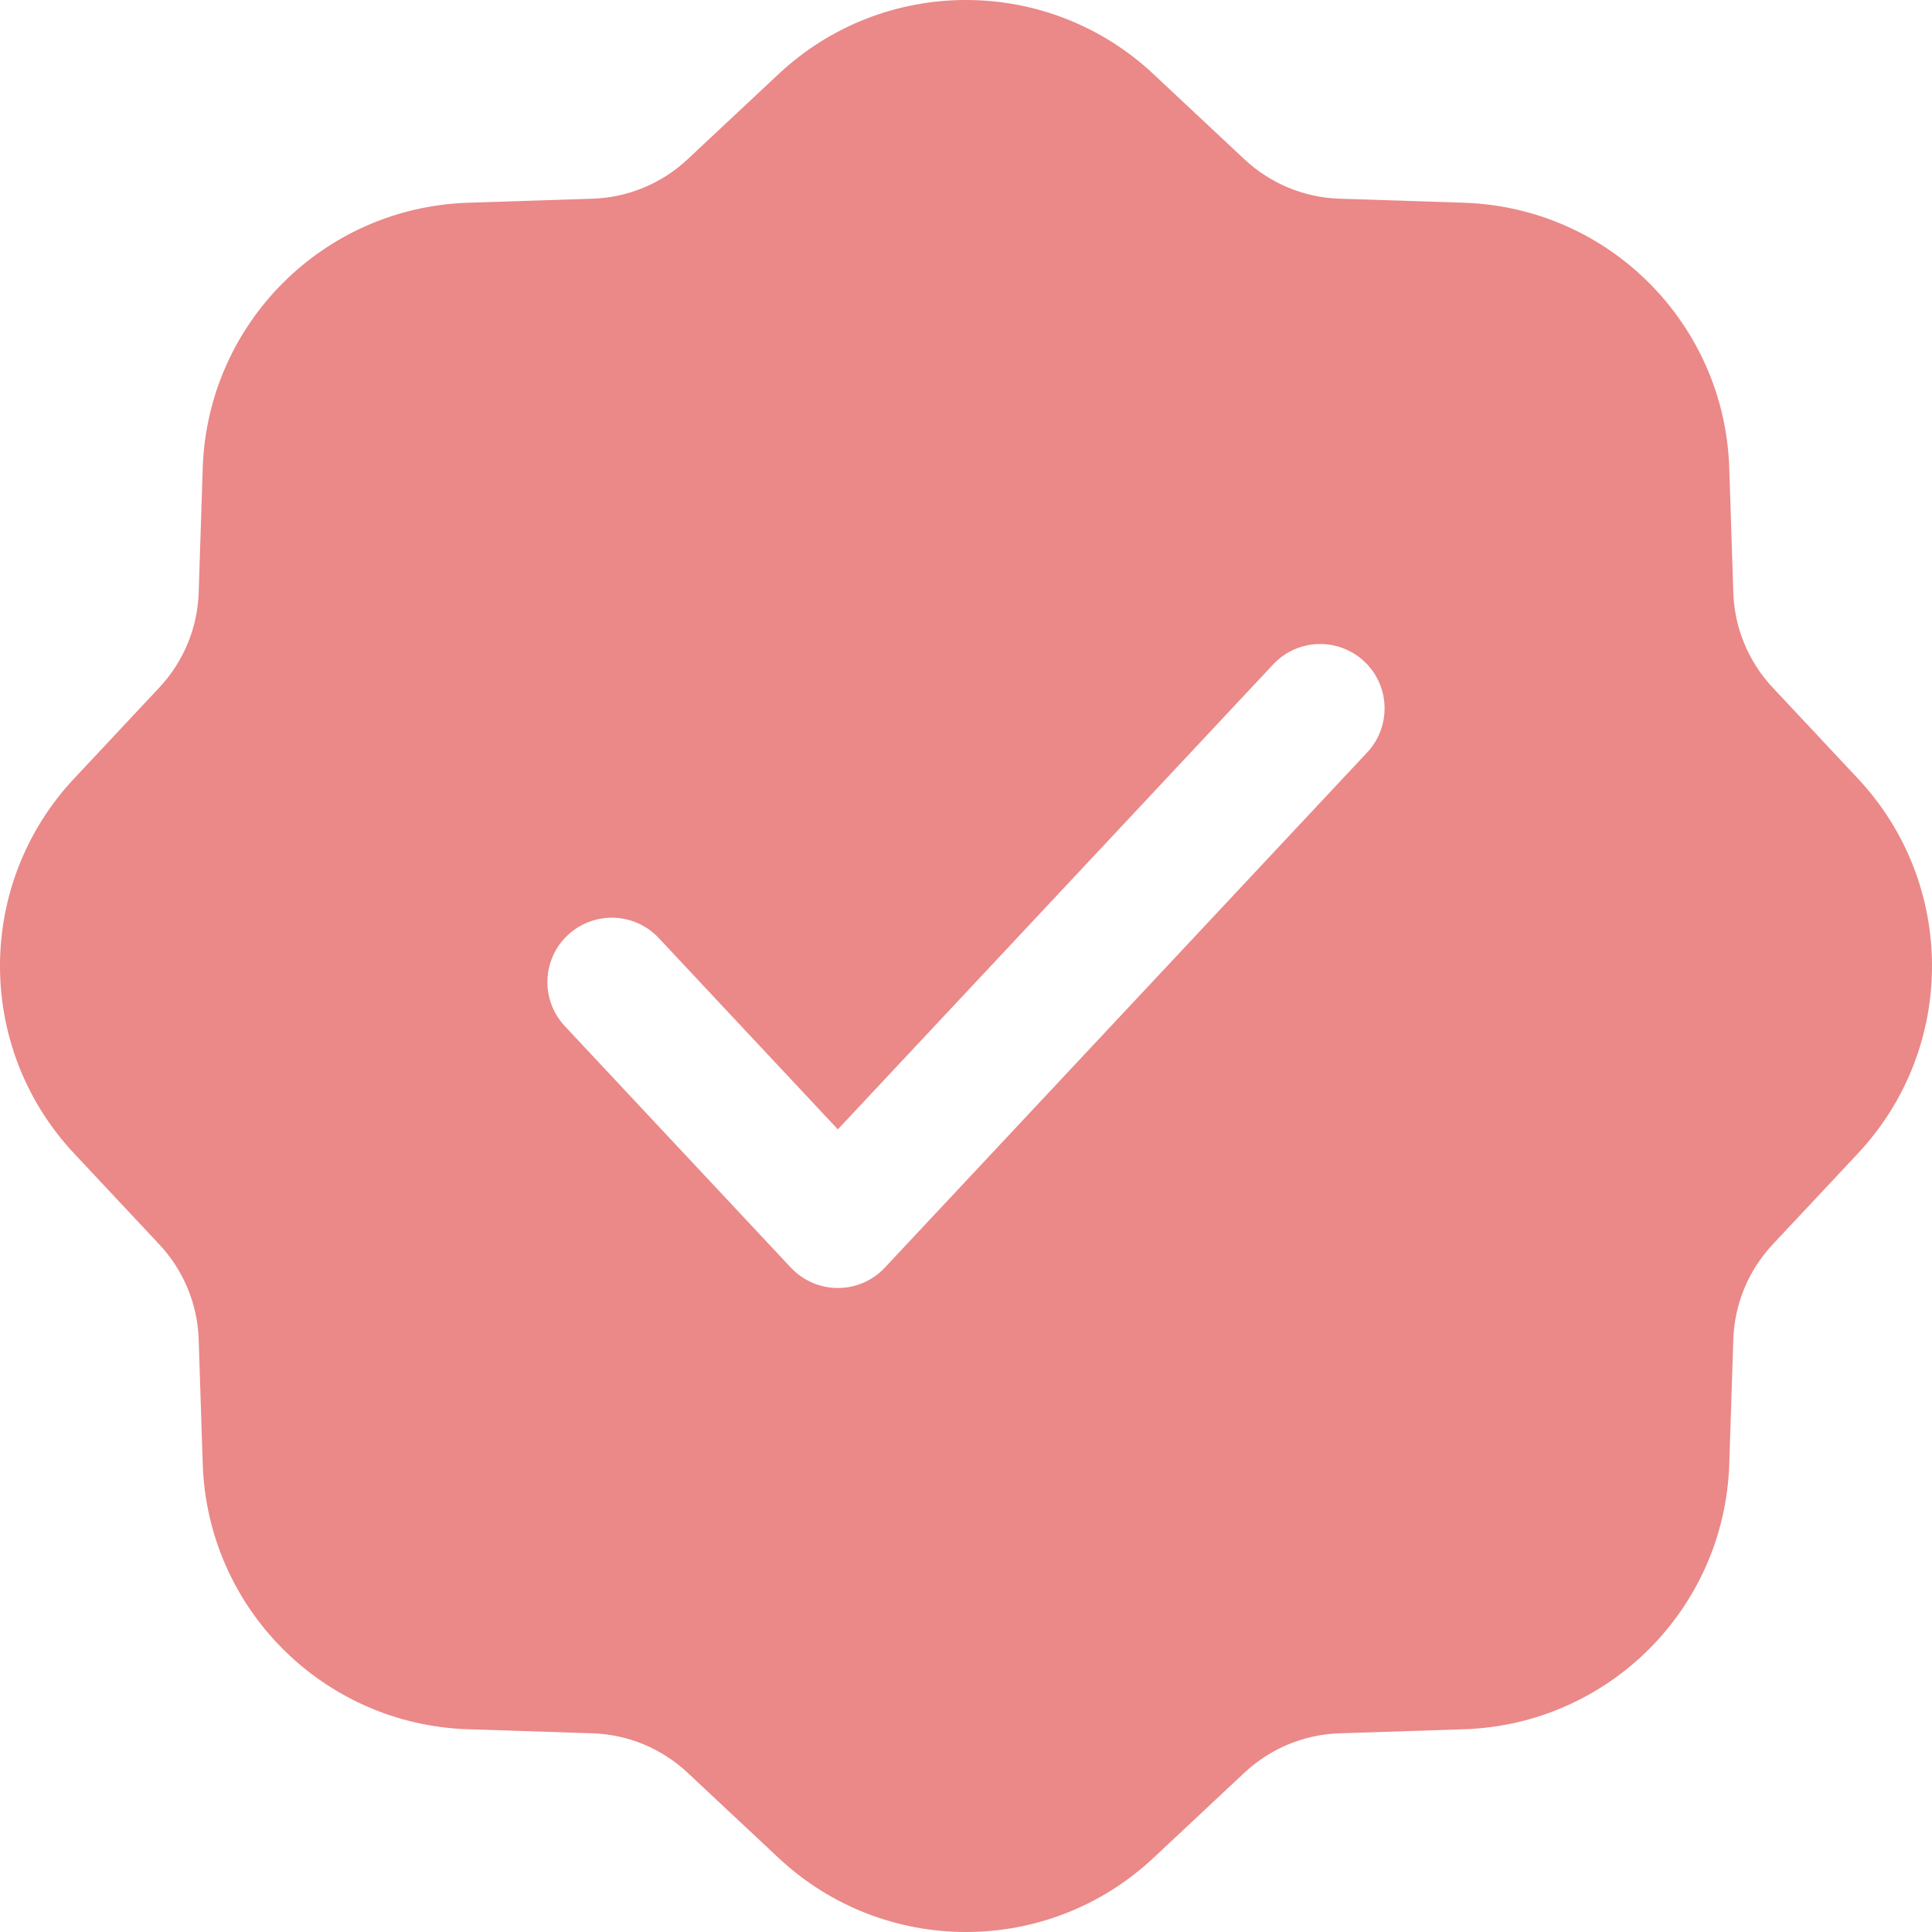 <svg width="18" height="18" viewBox="0 0 18 18" fill="none" xmlns="http://www.w3.org/2000/svg">
<path fill-rule="evenodd" clip-rule="evenodd" d="M7.254 0.69C8.236 -0.23 9.764 -0.23 10.746 0.69L11.596 1.486C11.836 1.71 12.149 1.84 12.477 1.851L13.642 1.889C14.987 1.934 16.066 3.013 16.111 4.358L16.149 5.523C16.16 5.851 16.29 6.164 16.514 6.404L17.31 7.254C18.23 8.236 18.23 9.764 17.31 10.746L16.514 11.596C16.29 11.836 16.16 12.149 16.149 12.477L16.111 13.642C16.066 14.987 14.987 16.066 13.642 16.111L12.477 16.149C12.149 16.16 11.836 16.29 11.596 16.514L10.746 17.31C9.764 18.23 8.236 18.23 7.254 17.31L6.404 16.514C6.164 16.29 5.851 16.16 5.523 16.149L4.358 16.111C3.013 16.066 1.934 14.987 1.889 13.642L1.851 12.477C1.84 12.149 1.71 11.836 1.486 11.596L0.69 10.746C-0.23 9.764 -0.23 8.236 0.69 7.254L1.486 6.404C1.71 6.164 1.84 5.851 1.851 5.523L1.889 4.358C1.934 3.013 3.013 1.934 4.358 1.889L5.523 1.851C5.851 1.84 6.164 1.71 6.404 1.486L7.254 0.69ZM12.738 7.01C12.964 6.768 12.952 6.388 12.71 6.162C12.468 5.936 12.088 5.948 11.862 6.19L7.806 10.522L6.138 8.74C5.912 8.498 5.532 8.486 5.29 8.712C5.048 8.938 5.036 9.318 5.262 9.56L7.368 11.81C7.482 11.931 7.64 12 7.806 12C7.972 12 8.131 11.931 8.244 11.81L12.738 7.01Z" fill="#EB8888"/>
</svg>
